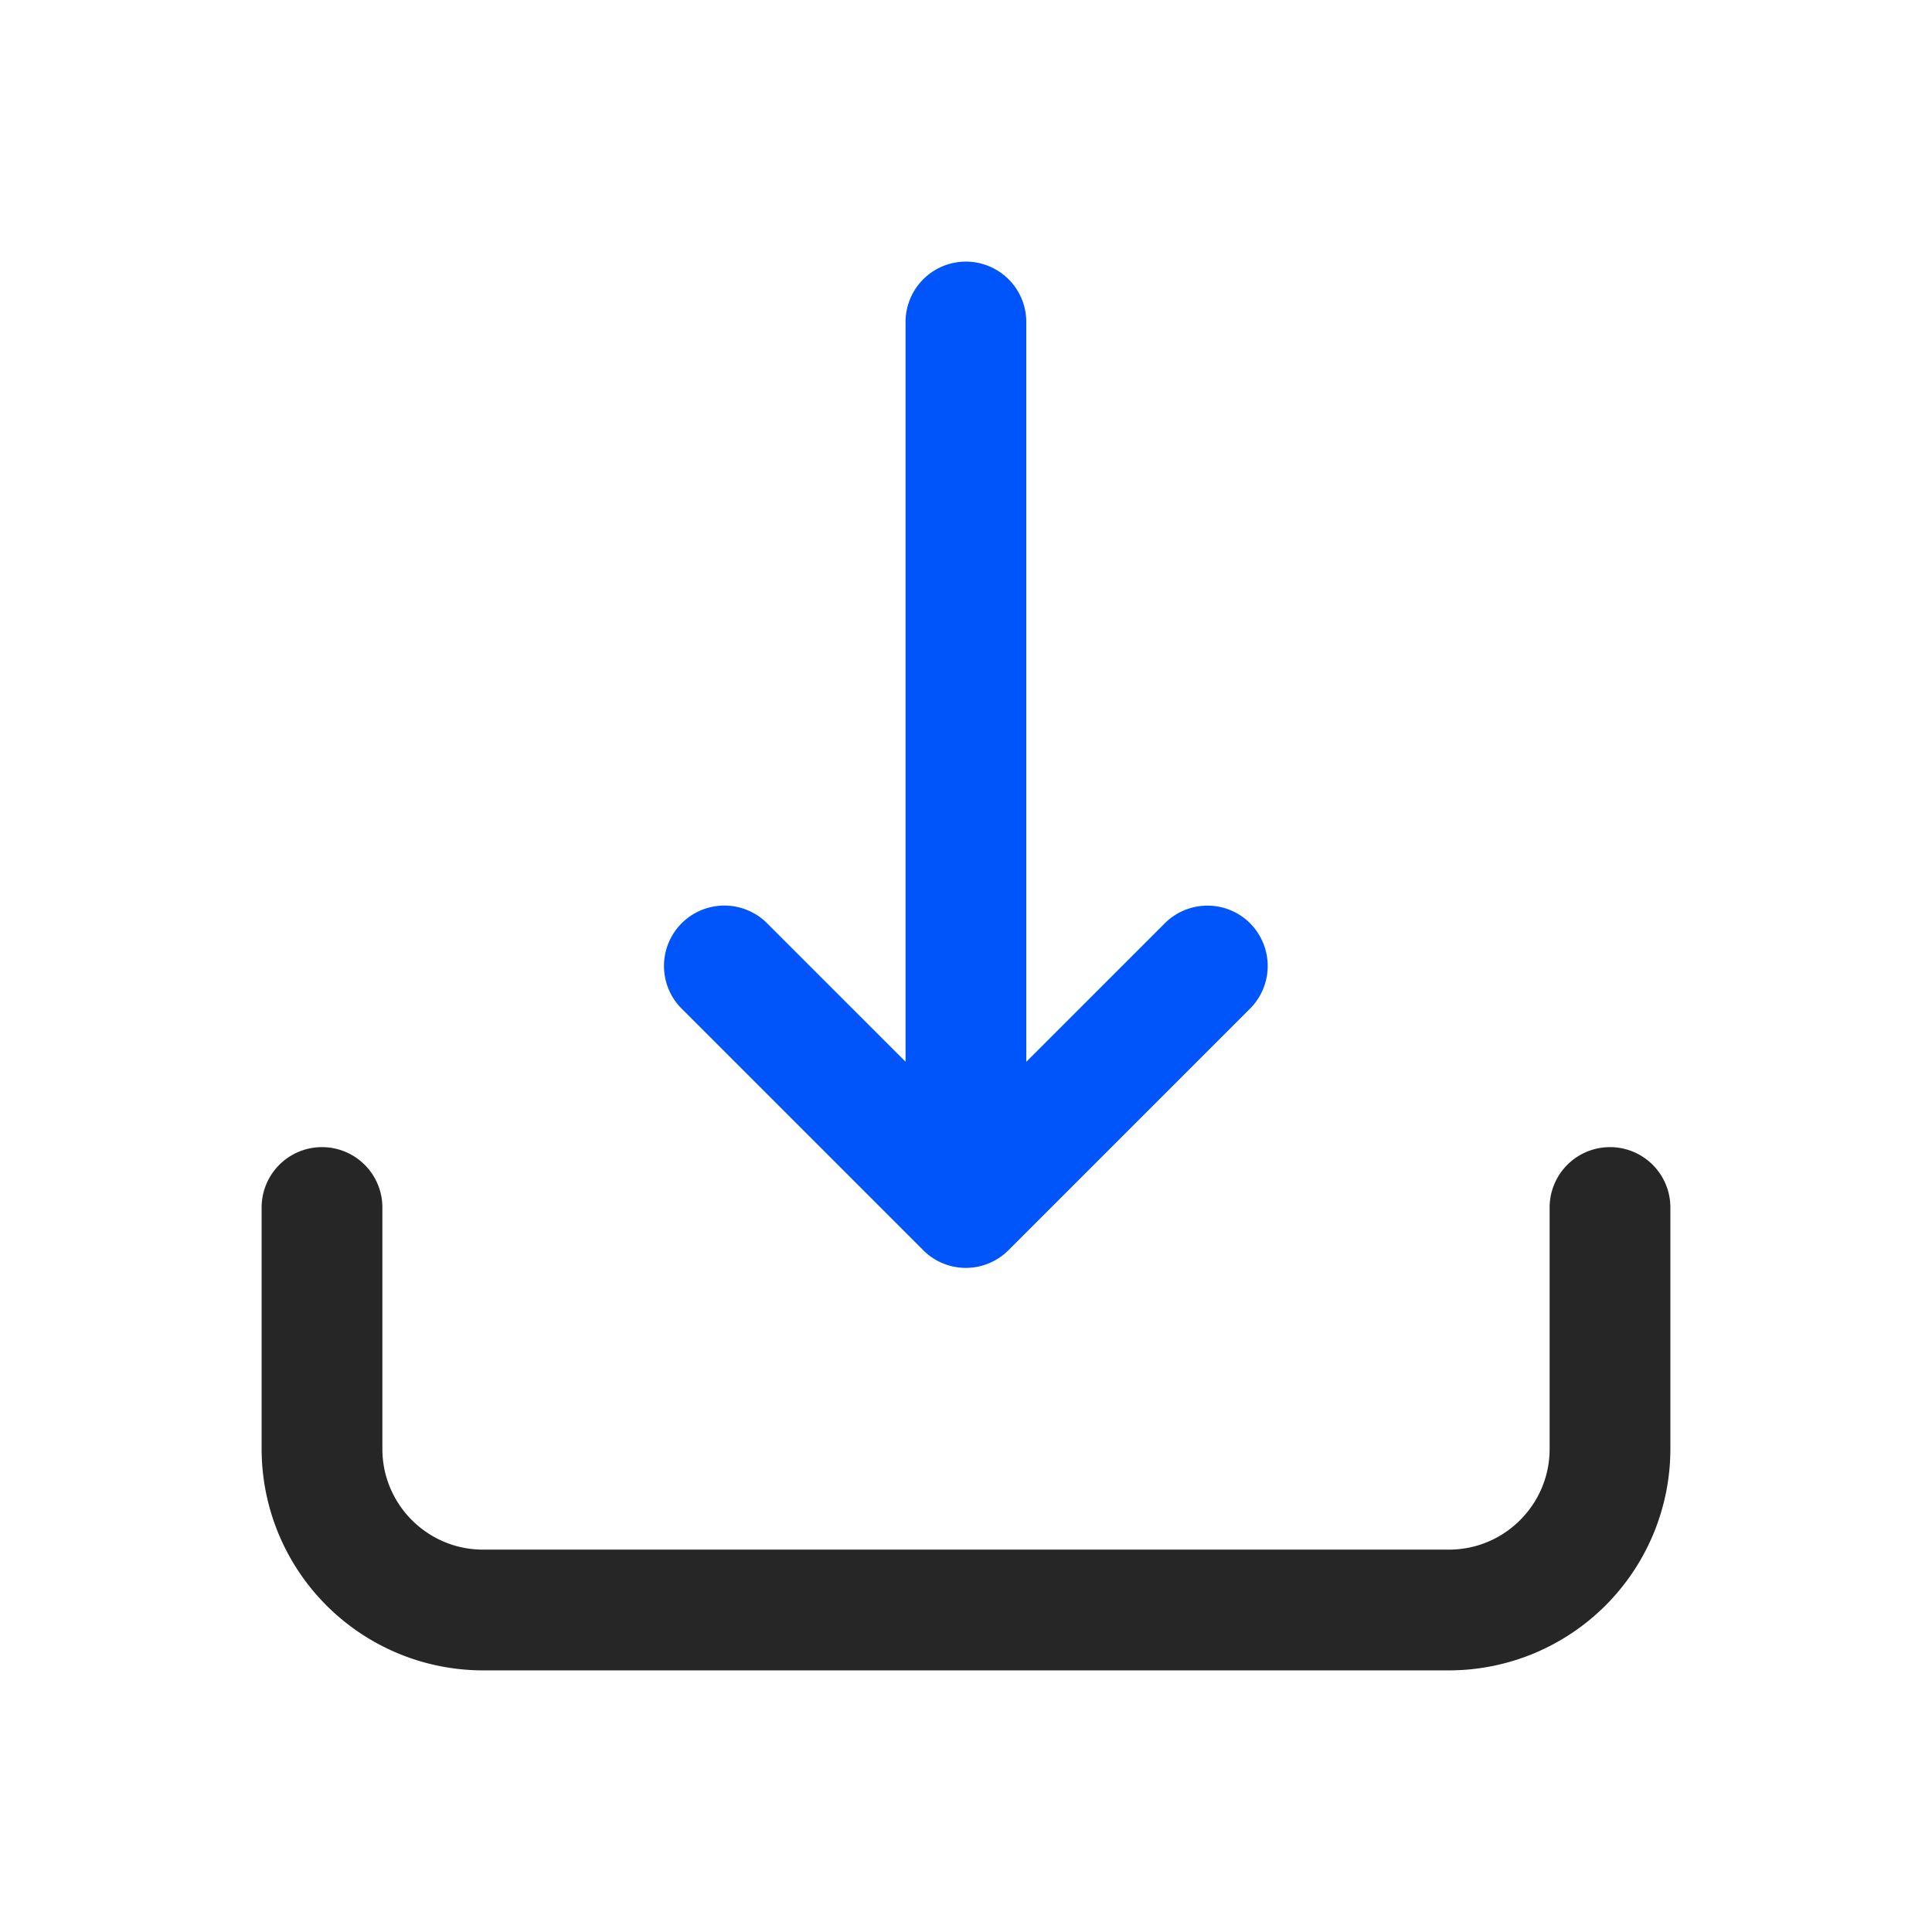 <svg xmlns="http://www.w3.org/2000/svg" version="1.1" xmlns:xlink="http://www.w3.org/1999/xlink" width="512" height="512" x="0" y="0" viewBox="0 0 24 24" style="enable-background:new 0 0 512 512" xml:space="preserve" class=""><g><path fill="#0055fa" d="M15.53 11.47a.75.75 0 0 0-1.061 0l-1.72 1.72V4a.75.75 0 0 0-1.5 0v9.189l-1.72-1.72a.75.75 0 1 0-1.061 1.061l3 3a.748.748 0 0 0 1.06 0l3-3a.75.75 0 0 0 0-1.061z" opacity="1" data-original="#549bff"></path><path fill="#262626" d="M18 20.75H6A2.752 2.752 0 0 1 3.25 18v-3a.75.75 0 0 1 1.5 0v3c0 .689.561 1.25 1.25 1.25h12c.689 0 1.25-.561 1.25-1.25v-3a.75.75 0 0 1 1.5 0v3A2.752 2.752 0 0 1 18 20.75z" opacity="1" data-original="#112d55" class=""></path></g></svg>